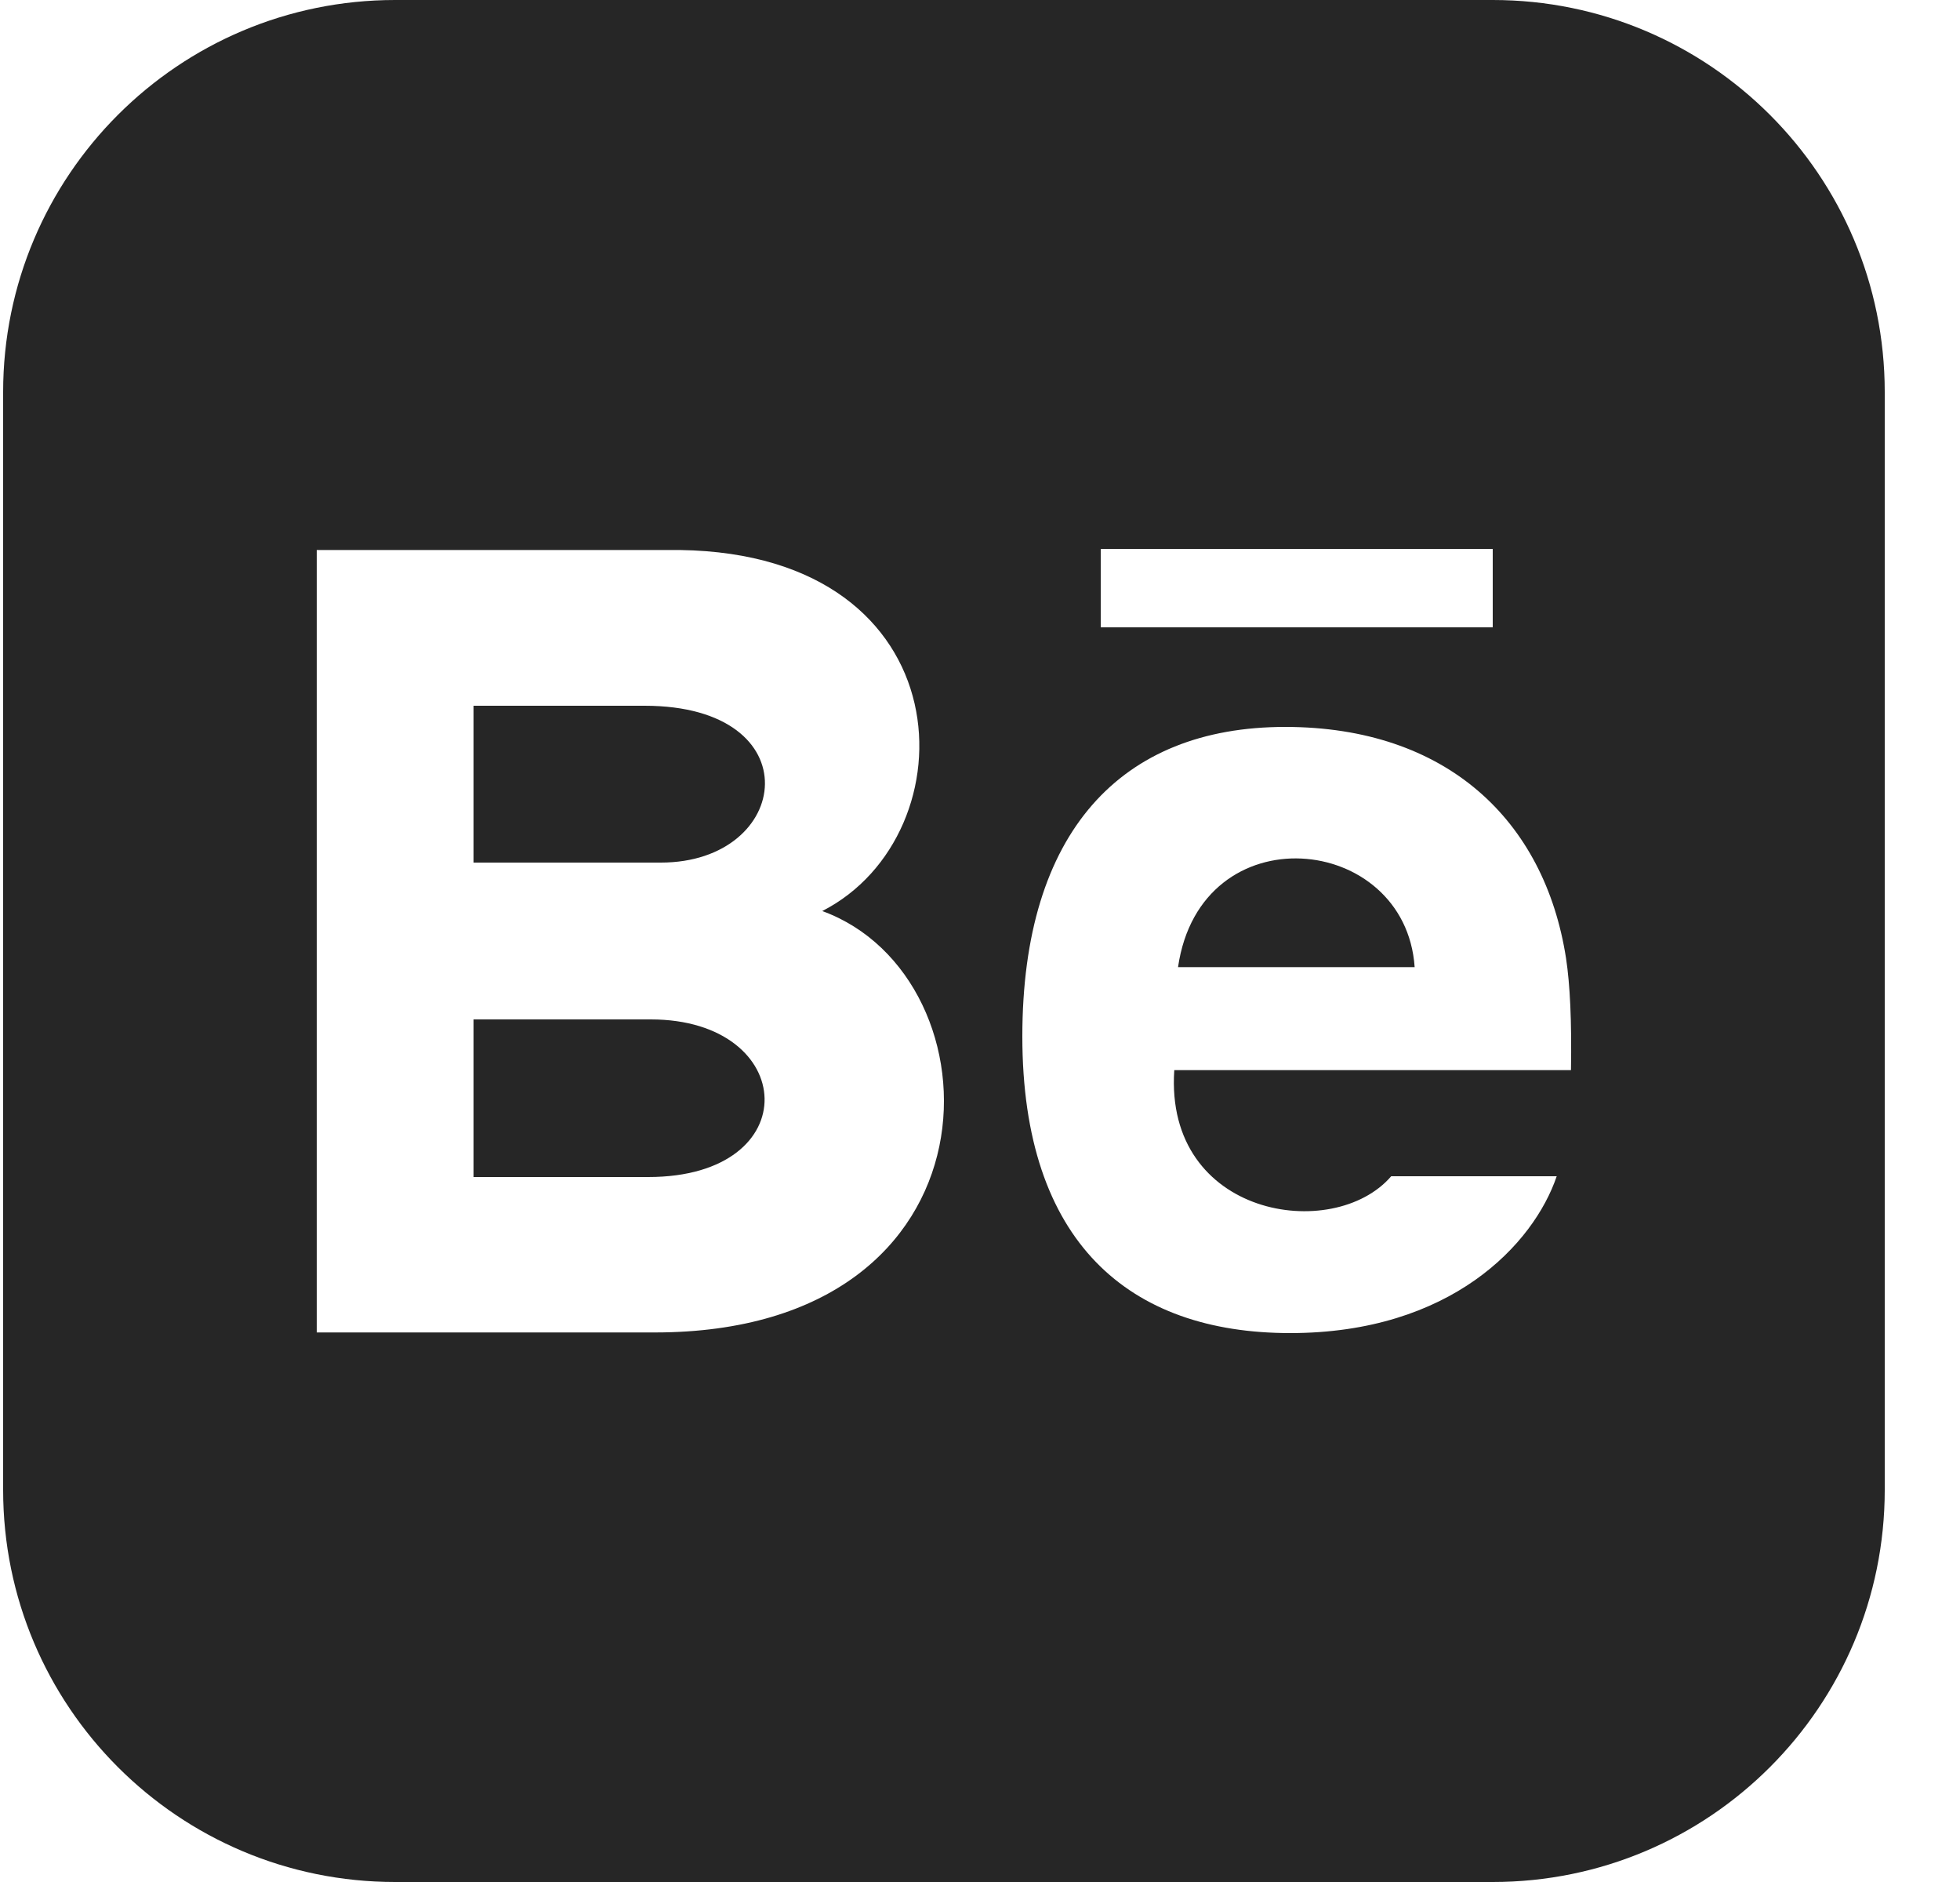 <?xml version="1.0" encoding="UTF-8" standalone="no"?>
<!DOCTYPE svg PUBLIC "-//W3C//DTD SVG 1.1//EN" "http://www.w3.org/Graphics/SVG/1.1/DTD/svg11.dtd">
<svg width="100%" height="100%" viewBox="0 0 25 24" version="1.1" xmlns="http://www.w3.org/2000/svg" xmlns:xlink="http://www.w3.org/1999/xlink" xml:space="preserve" xmlns:serif="http://www.serif.com/" style="fill-rule:evenodd;clip-rule:evenodd;stroke-linejoin:round;stroke-miterlimit:2;">
    <g transform="matrix(1,0,0,1,-26,0)">
        <g id="Artboard1" transform="matrix(1,0,0,1,26.04,0)">
            <rect x="0" y="0" width="24" height="24" style="fill:none;"/>
            <path d="M8.228,15.01L6,15.01L6,13L8.261,13C10.139,13 10.264,15.01 8.228,15.01ZM14.986,12.333L18.004,12.333C17.887,10.618 15.274,10.356 14.986,12.333ZM8.182,9L6,9L6,11L8.389,11C10.062,11 10.326,9 8.182,9ZM24,5L24,19C24,21.761 21.762,24 19,24L5,24C2.238,24 0,21.761 0,19L0,5C0,2.239 2.238,0 5,0L19,0C21.762,0 24,2.239 24,5ZM14,8L19,8L19,7L14,7L14,8ZM10.448,11.618C12.355,10.644 12.285,7.068 8.635,7.014L4,7.014L4,16.992L8.311,16.992C12.833,16.992 12.756,12.458 10.448,11.618ZM19.935,12.22C19.661,10.457 18.407,9.27 16.352,9.27C14.258,9.27 13,10.61 13,13.217C13,15.848 14.367,17 16.416,17C18.465,17 19.522,15.865 19.816,15L17.705,15C16.969,15.855 14.812,15.521 14.938,13.647L19.998,13.647C20.008,13.013 19.986,12.558 19.935,12.22Z" style="fill:rgb(38,38,38);fill-rule:nonzero;"/>
        </g>
    </g>
</svg>
